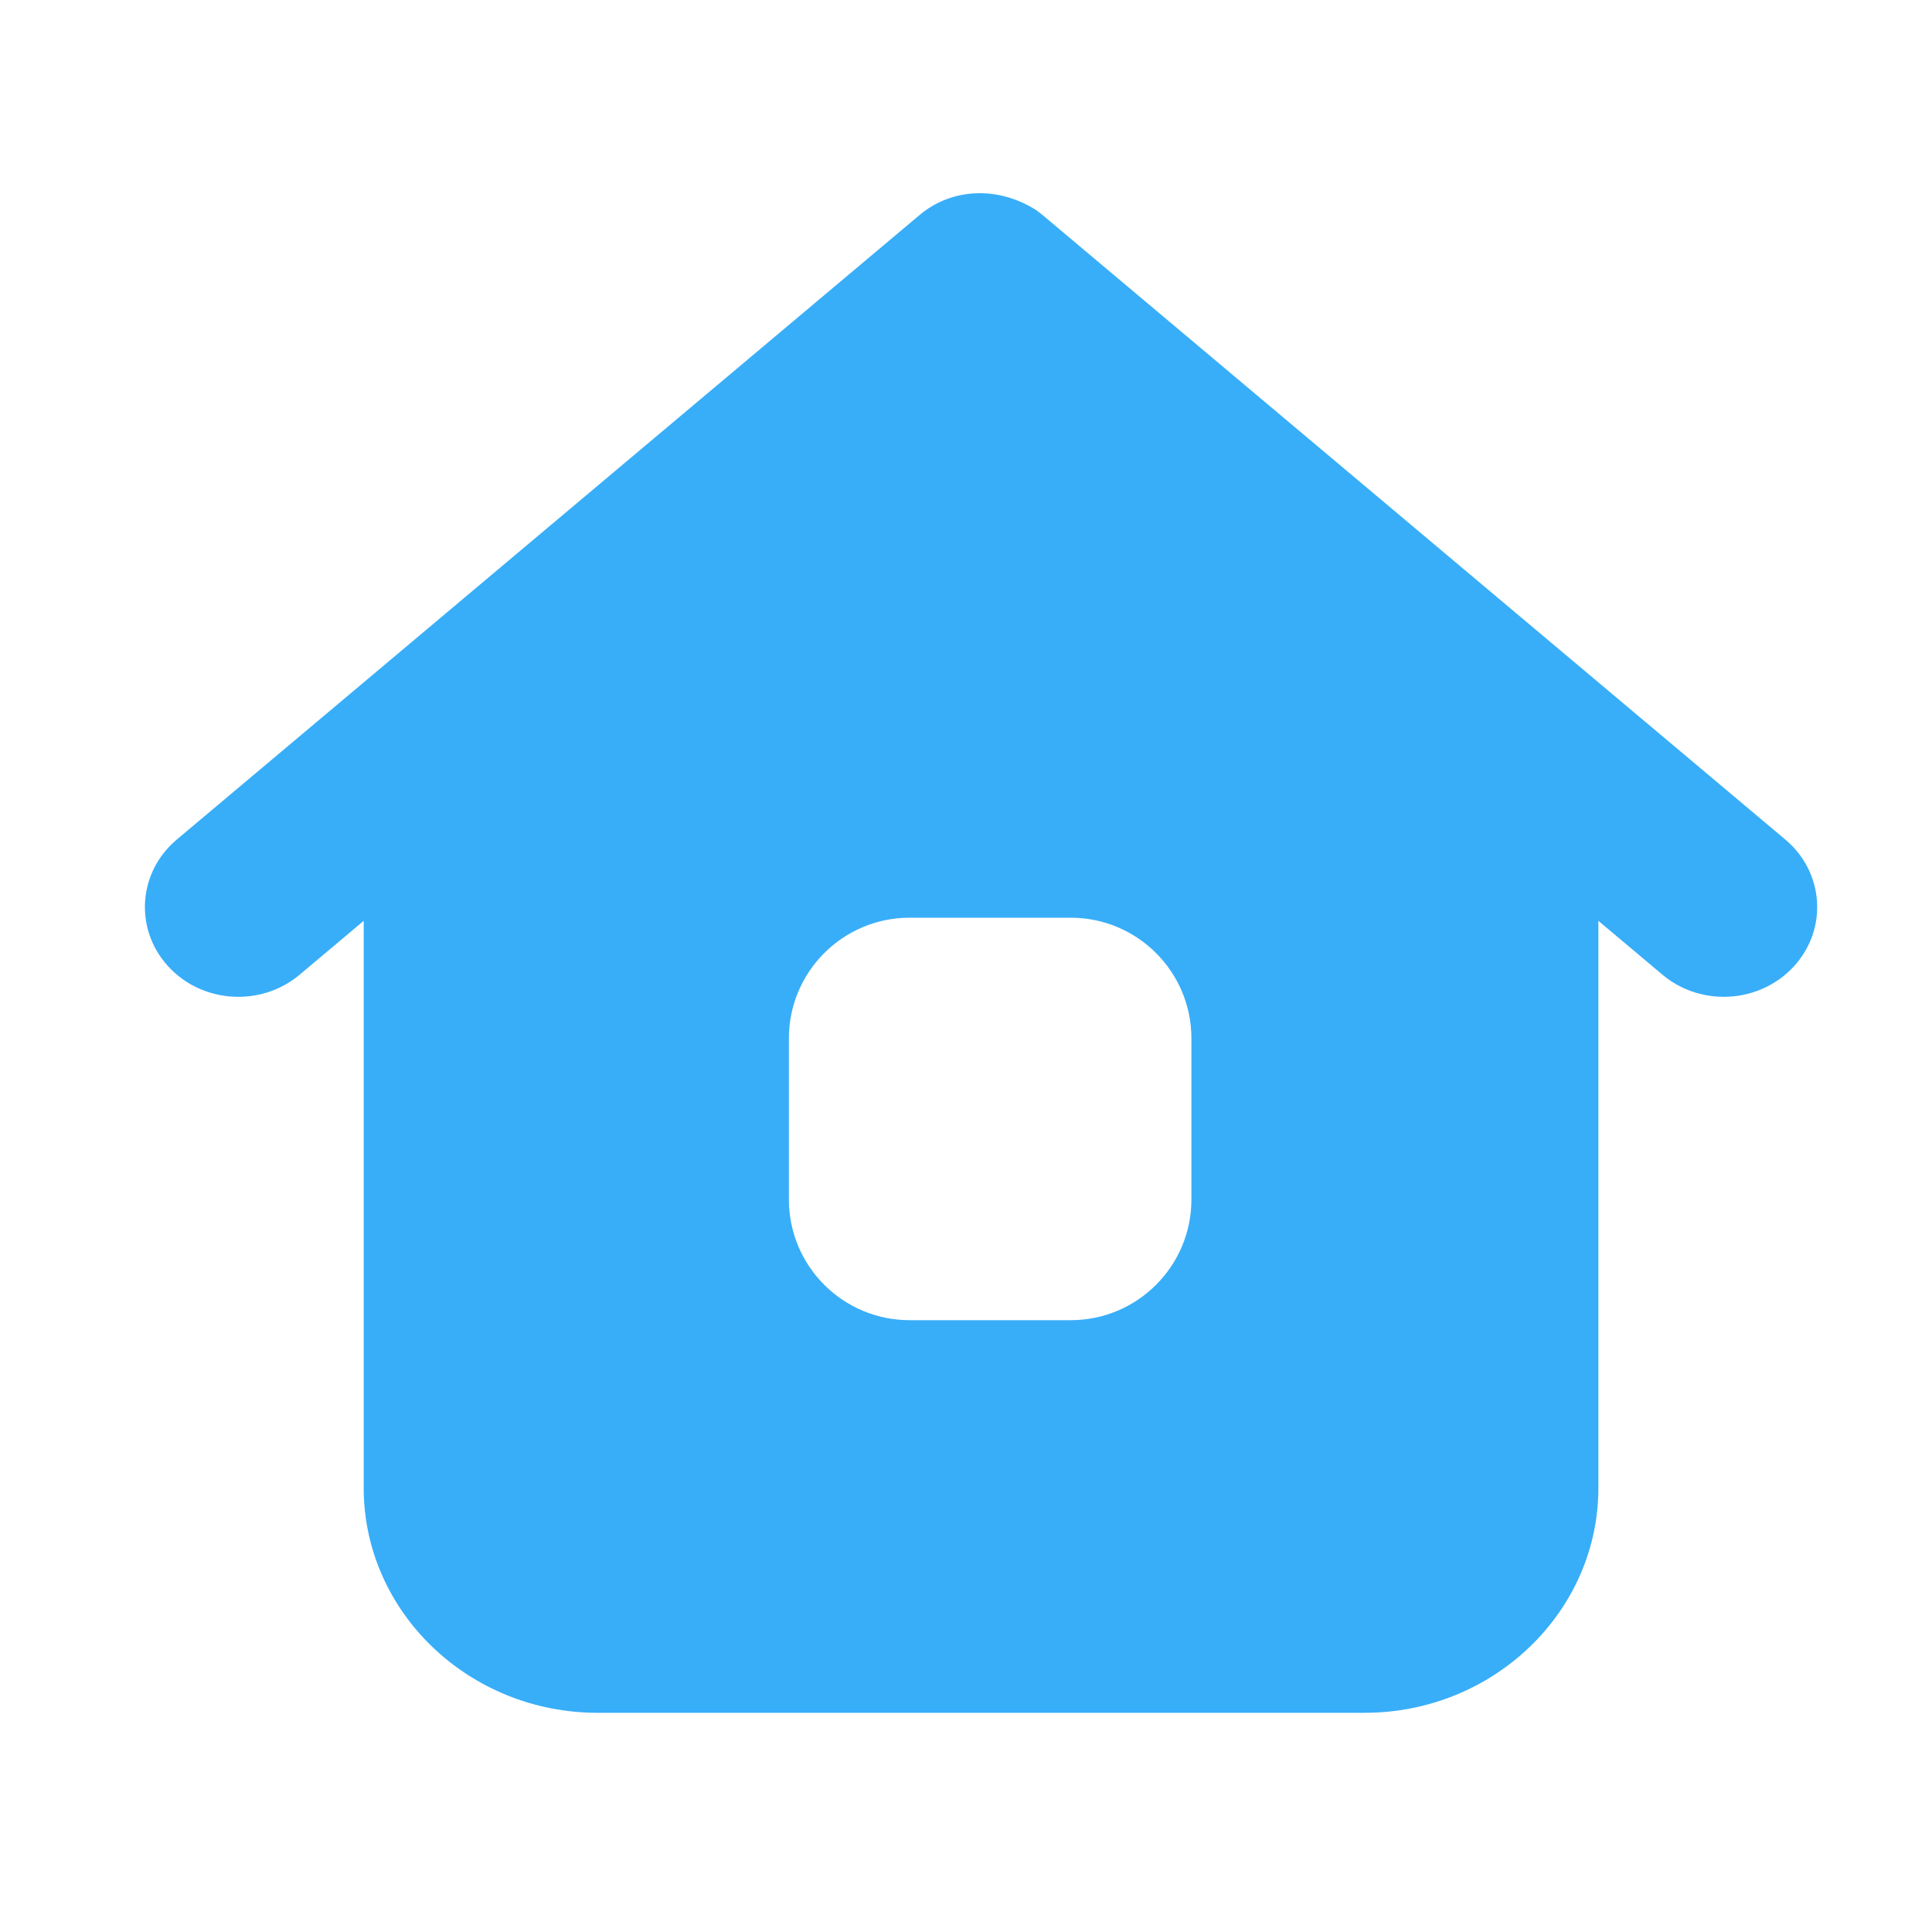 <?xml version="1.0" encoding="UTF-8"?>
<svg width="40px" height="40px" viewBox="0 0 40 40" version="1.1" xmlns="http://www.w3.org/2000/svg" xmlns:xlink="http://www.w3.org/1999/xlink">
    <!-- Generator: Sketch 50.2 (55047) - http://www.bohemiancoding.com/sketch -->
    <title>Rectangle-path</title>
    <desc>Created with Sketch.</desc>
    <defs></defs>
    <g id="Page-1" stroke="none" stroke-width="1" fill="none" fill-rule="evenodd">
        <g id="血压" transform="translate(-60, -24)" fill-rule="nonzero">
            <g id="home" transform="translate(60, 24)">
                <g id="首页">
                    <rect id="Rectangle-path" fill="#000000" opacity="0" x="0" y="0" width="40" height="40"></rect>
                    <path d="M36.962,17.381 C37.766,18.056 37.848,19.23 37.145,20.003 C36.763,20.423 36.227,20.638 35.69,20.638 C35.238,20.638 34.784,20.487 34.418,20.179 L33.093,19.065 L33.093,30.805 C33.093,33.372 30.92,35.462 28.249,35.462 L12.374,35.462 C9.703,35.462 7.53,33.372 7.53,30.805 L7.53,19.065 L6.205,20.179 C5.402,20.855 4.18,20.775 3.478,20.003 C2.775,19.23 2.857,18.056 3.661,17.381 L19.036,4.454 C19.695,3.896 20.653,3.843 21.449,4.348 C21.469,4.362 21.489,4.376 21.584,4.451 L36.962,17.381 Z M18.833,19 C17.453,19 16.333,20.119 16.333,21.5 L16.333,24.833 C16.333,26.214 17.453,27.333 18.833,27.333 L22.167,27.333 C23.547,27.333 24.667,26.214 24.667,24.833 L24.667,21.5 C24.667,20.119 23.547,19 22.167,19 L18.833,19 Z" id="Combined-Shape" fill="#38AEF9"></path>
                </g>
            </g>
        </g>
    </g>
</svg>